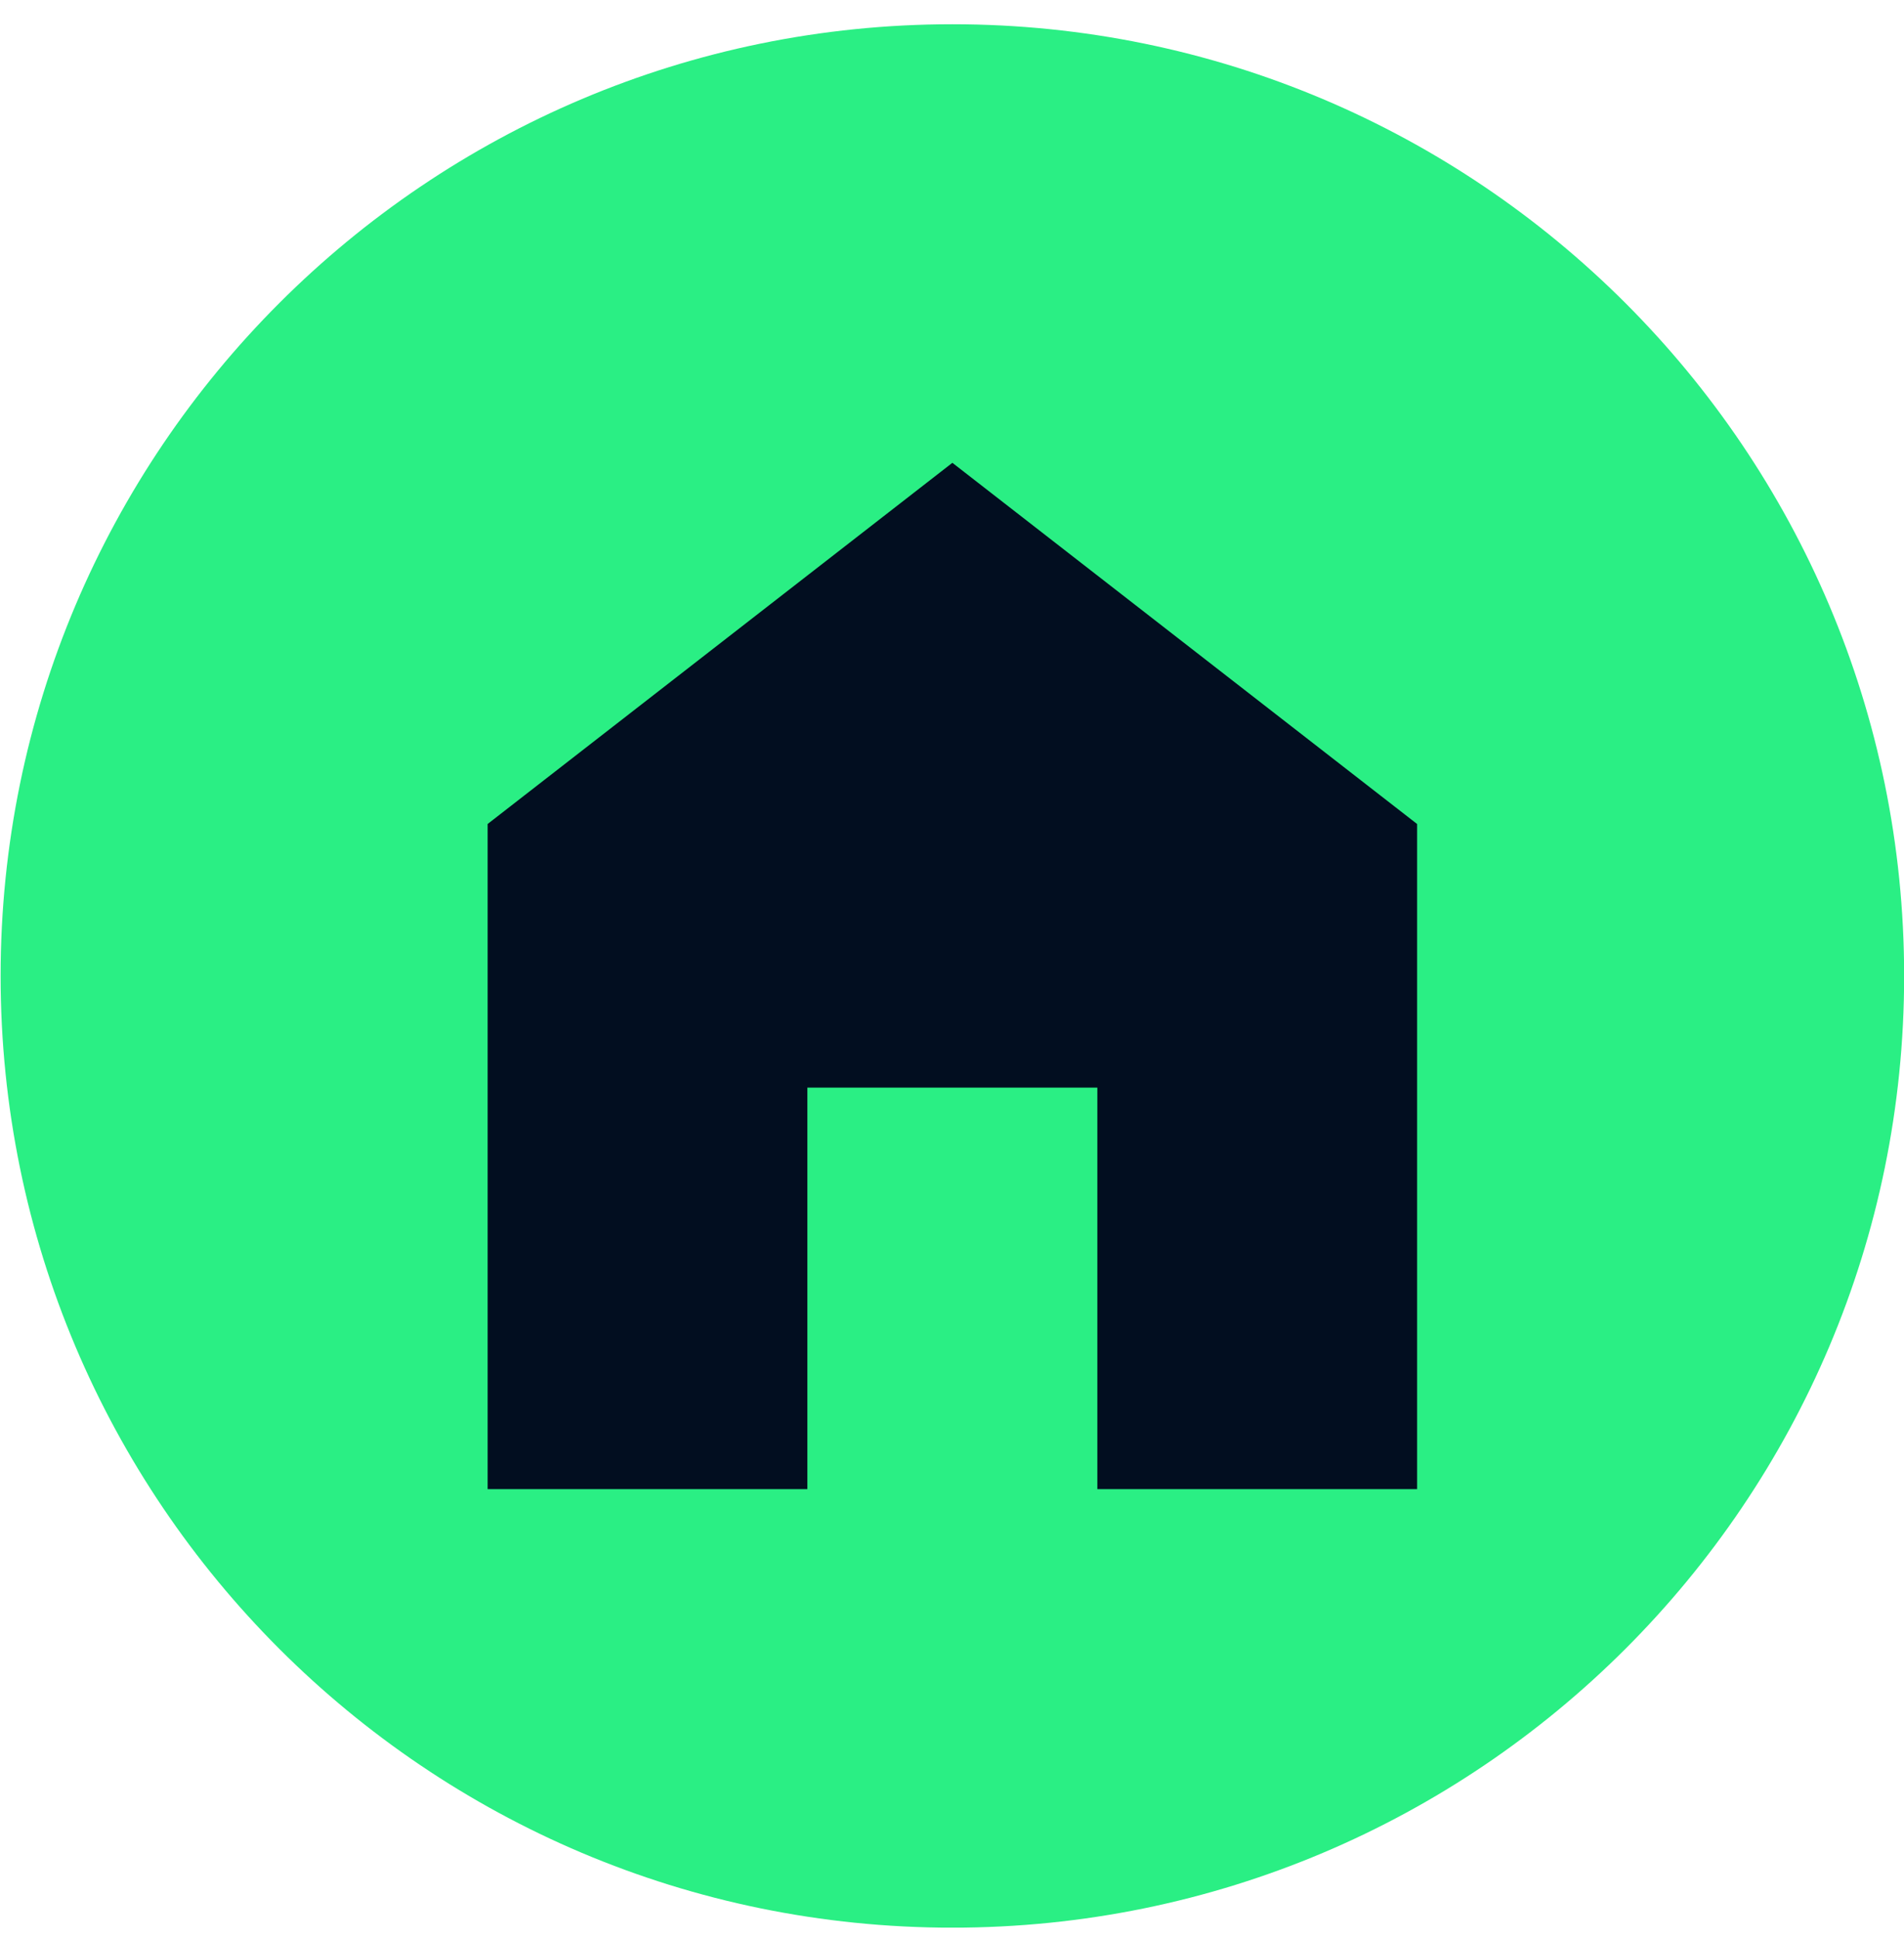 <svg width="56" height="57" viewBox="0 0 56 57" fill="none" xmlns="http://www.w3.org/2000/svg">
<g clip-path="url(#clip0_2_1091)">
<ellipse cx="27.945" cy="29.936" rx="19.945" ry="19.936" fill="#020E20"/>
<path d="M28.011 0.713C12.551 0.713 0.018 13.241 0.018 28.694C0.018 44.147 12.551 56.675 28.011 56.675C43.471 56.675 56.004 44.147 56.004 28.694C56.004 13.241 43.471 0.713 28.011 0.713ZM28.011 13.607L41.679 24.226V43.781H32.275V31.977H23.746V43.781H14.342V24.226L28.011 13.607Z" fill="#2AEF84"/>
</g>
<defs>
<clipPath id="clip0_2_1091">
<rect width="55.987" height="55.961" fill="white" transform="translate(0.018 0.713)"/>
</clipPath>
</defs>
</svg>
